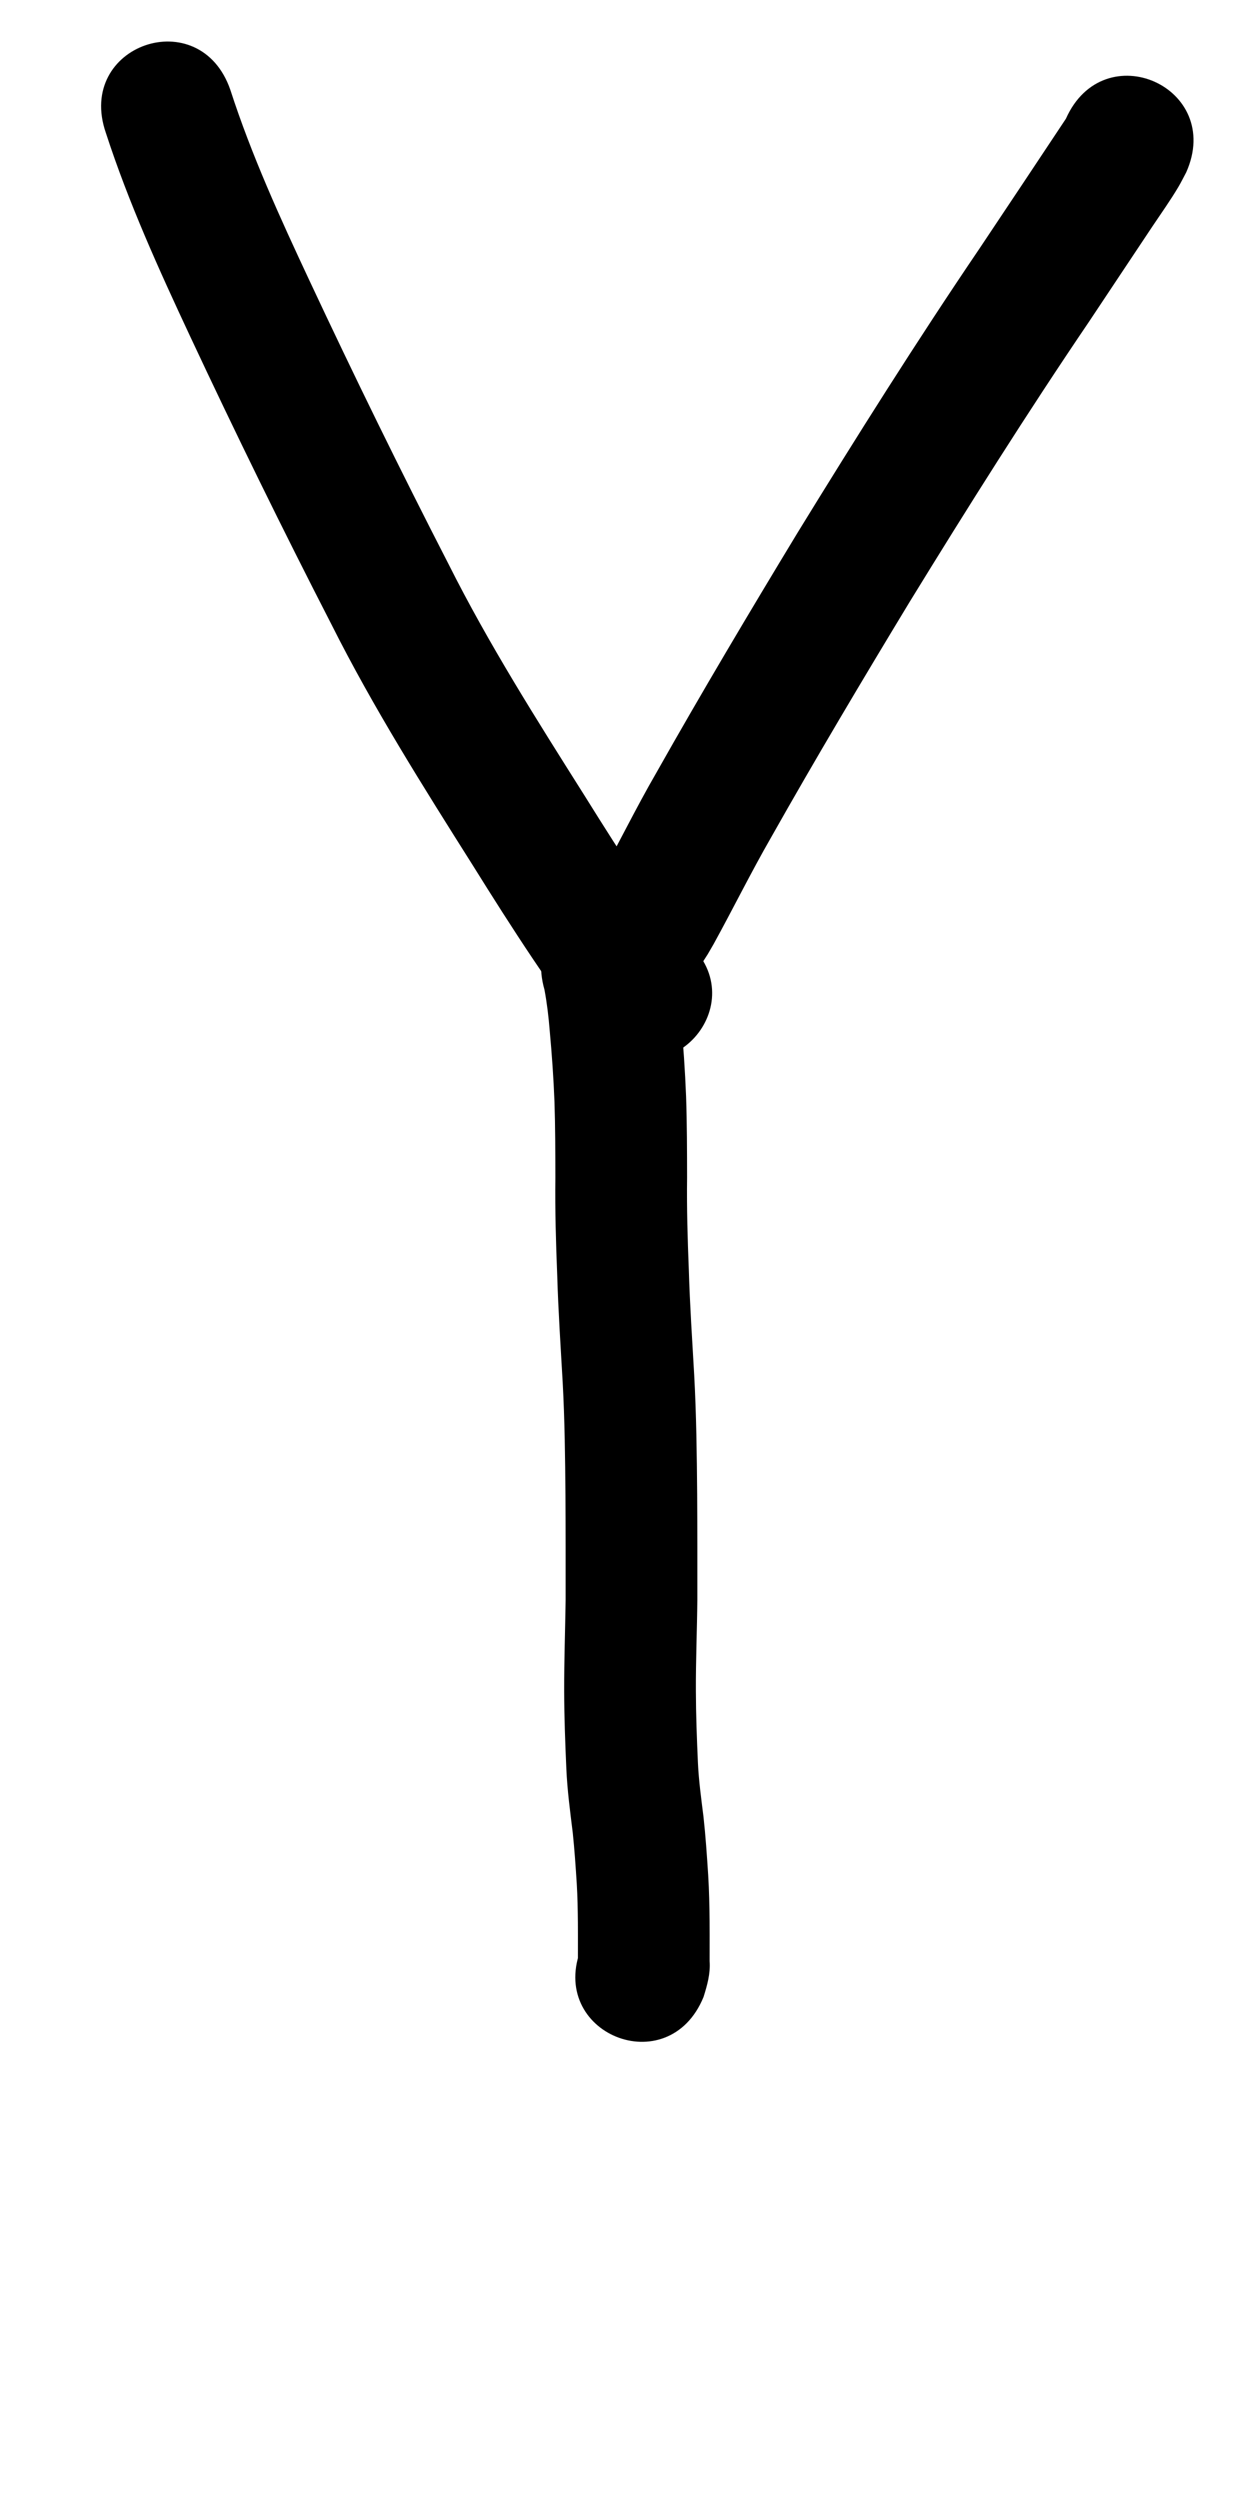 <?xml version="1.0" ?>
<svg xmlns="http://www.w3.org/2000/svg" width="500" height="1000">
<path d="m 42.343,53.144 c 9.075,27.939 21.219,54.672 33.641,81.241 18.149,38.782 36.986,77.233 56.562,115.313 16.775,33.405 36.733,64.996 56.657,96.565 7.802,12.525 15.702,24.99 23.919,37.248 2.053,3.063 10.003,14.785 12.619,18.147 2.103,2.704 4.429,5.227 6.643,7.84 2.644,2.344 5.288,4.689 7.932,7.033 28.685,23.77 62.3,-16.796 33.616,-40.566 v 0 c -0.583,-0.33 -1.166,-0.659 -1.749,-0.989 -1.181,-1.301 -2.462,-2.518 -3.543,-3.903 -2.42,-3.098 -9.764,-13.929 -11.567,-16.617 -8.016,-11.947 -15.709,-24.103 -23.316,-36.313 -19.099,-30.26 -38.284,-60.509 -54.355,-92.535 C 160.121,188.113 141.577,150.248 123.704,112.061 112.05,87.164 100.611,62.134 92.137,35.935 79.968,0.725 30.174,17.934 42.343,53.144 Z"/>
<path d="m 426.367,47.485 c -11.462,17.3 -22.976,34.571 -34.502,51.831 -25.297,37.315 -49.322,75.469 -72.907,113.882 -19.234,31.751 -38.219,63.647 -56.461,95.979 -8.162,14.103 -15.3,28.765 -23.185,43.017 -2.11,3.618 -1.112,2.06 -2.912,4.725 -20.334,31.215 23.811,59.971 44.144,28.756 v 0 c 3.402,-5.306 1.769,-2.627 4.9,-8.035 7.772,-14.123 14.905,-28.594 22.939,-42.576 17.921,-31.768 36.581,-63.103 55.474,-94.302 23.23,-37.844 46.901,-75.429 71.822,-112.188 8.442,-12.642 16.809,-25.334 25.261,-37.969 3.402,-5.086 7.299,-10.566 10.435,-15.871 1.119,-1.893 2.079,-3.874 3.118,-5.812 15.158,-34.03 -32.967,-55.467 -48.125,-21.437 z"/>
<path d="m 217.8,395.927 c 1.005,5.408 1.649,10.866 2.088,16.347 0.869,9.454 1.534,18.919 1.904,28.406 0.331,10.147 0.339,20.3 0.357,30.451 -0.157,13.014 0.222,26.019 0.742,39.021 0.423,14.285 1.377,28.546 2.187,42.811 0.811,15.026 0.981,30.077 1.106,45.121 0.088,13.934 0.075,27.868 0.07,41.802 -0.173,12.208 -0.618,24.41 -0.587,36.619 0.03,10.353 0.415,20.694 0.874,31.034 0.376,8.582 1.515,17.096 2.567,25.613 0.702,6.727 1.155,13.48 1.591,20.23 0.316,5.222 0.407,10.454 0.457,15.684 0.025,3.28 0.021,6.56 0.015,9.84 -0.004,1.831 -0.006,3.662 -0.007,5.493 0.176,-2.615 -0.19,5.077 -6.3e-4,2.444 0.267,-3.717 0.345,-4.01 1.49,-8 -14.099,34.482 34.666,54.422 48.765,19.94 v 0 c 1.48,-4.726 2.798,-9.338 2.43,-14.352 10e-4,-1.813 0.003,-3.627 0.007,-5.44 0.006,-3.48 0.009,-6.96 -0.018,-10.44 -0.061,-6.197 -0.181,-12.394 -0.565,-18.581 -0.507,-7.774 -1.026,-15.553 -1.88,-23.298 -0.887,-7.139 -1.877,-14.273 -2.219,-21.466 -0.427,-9.623 -0.797,-19.246 -0.822,-28.882 -0.055,-12.143 0.47,-24.278 0.587,-36.419 0.005,-14.087 0.018,-28.175 -0.071,-42.262 -0.134,-15.894 -0.325,-31.793 -1.189,-47.667 -0.794,-13.973 -1.732,-27.94 -2.145,-41.931 -0.494,-12.33 -0.86,-24.663 -0.7,-37.006 -0.019,-10.813 -0.034,-21.629 -0.398,-32.438 -0.409,-10.245 -1.103,-20.469 -2.043,-30.68 -0.756,-8.898 -1.778,-17.816 -3.943,-26.497 -10.256,-35.814 -60.904,-21.31 -50.648,14.504 z"/>
</svg>
